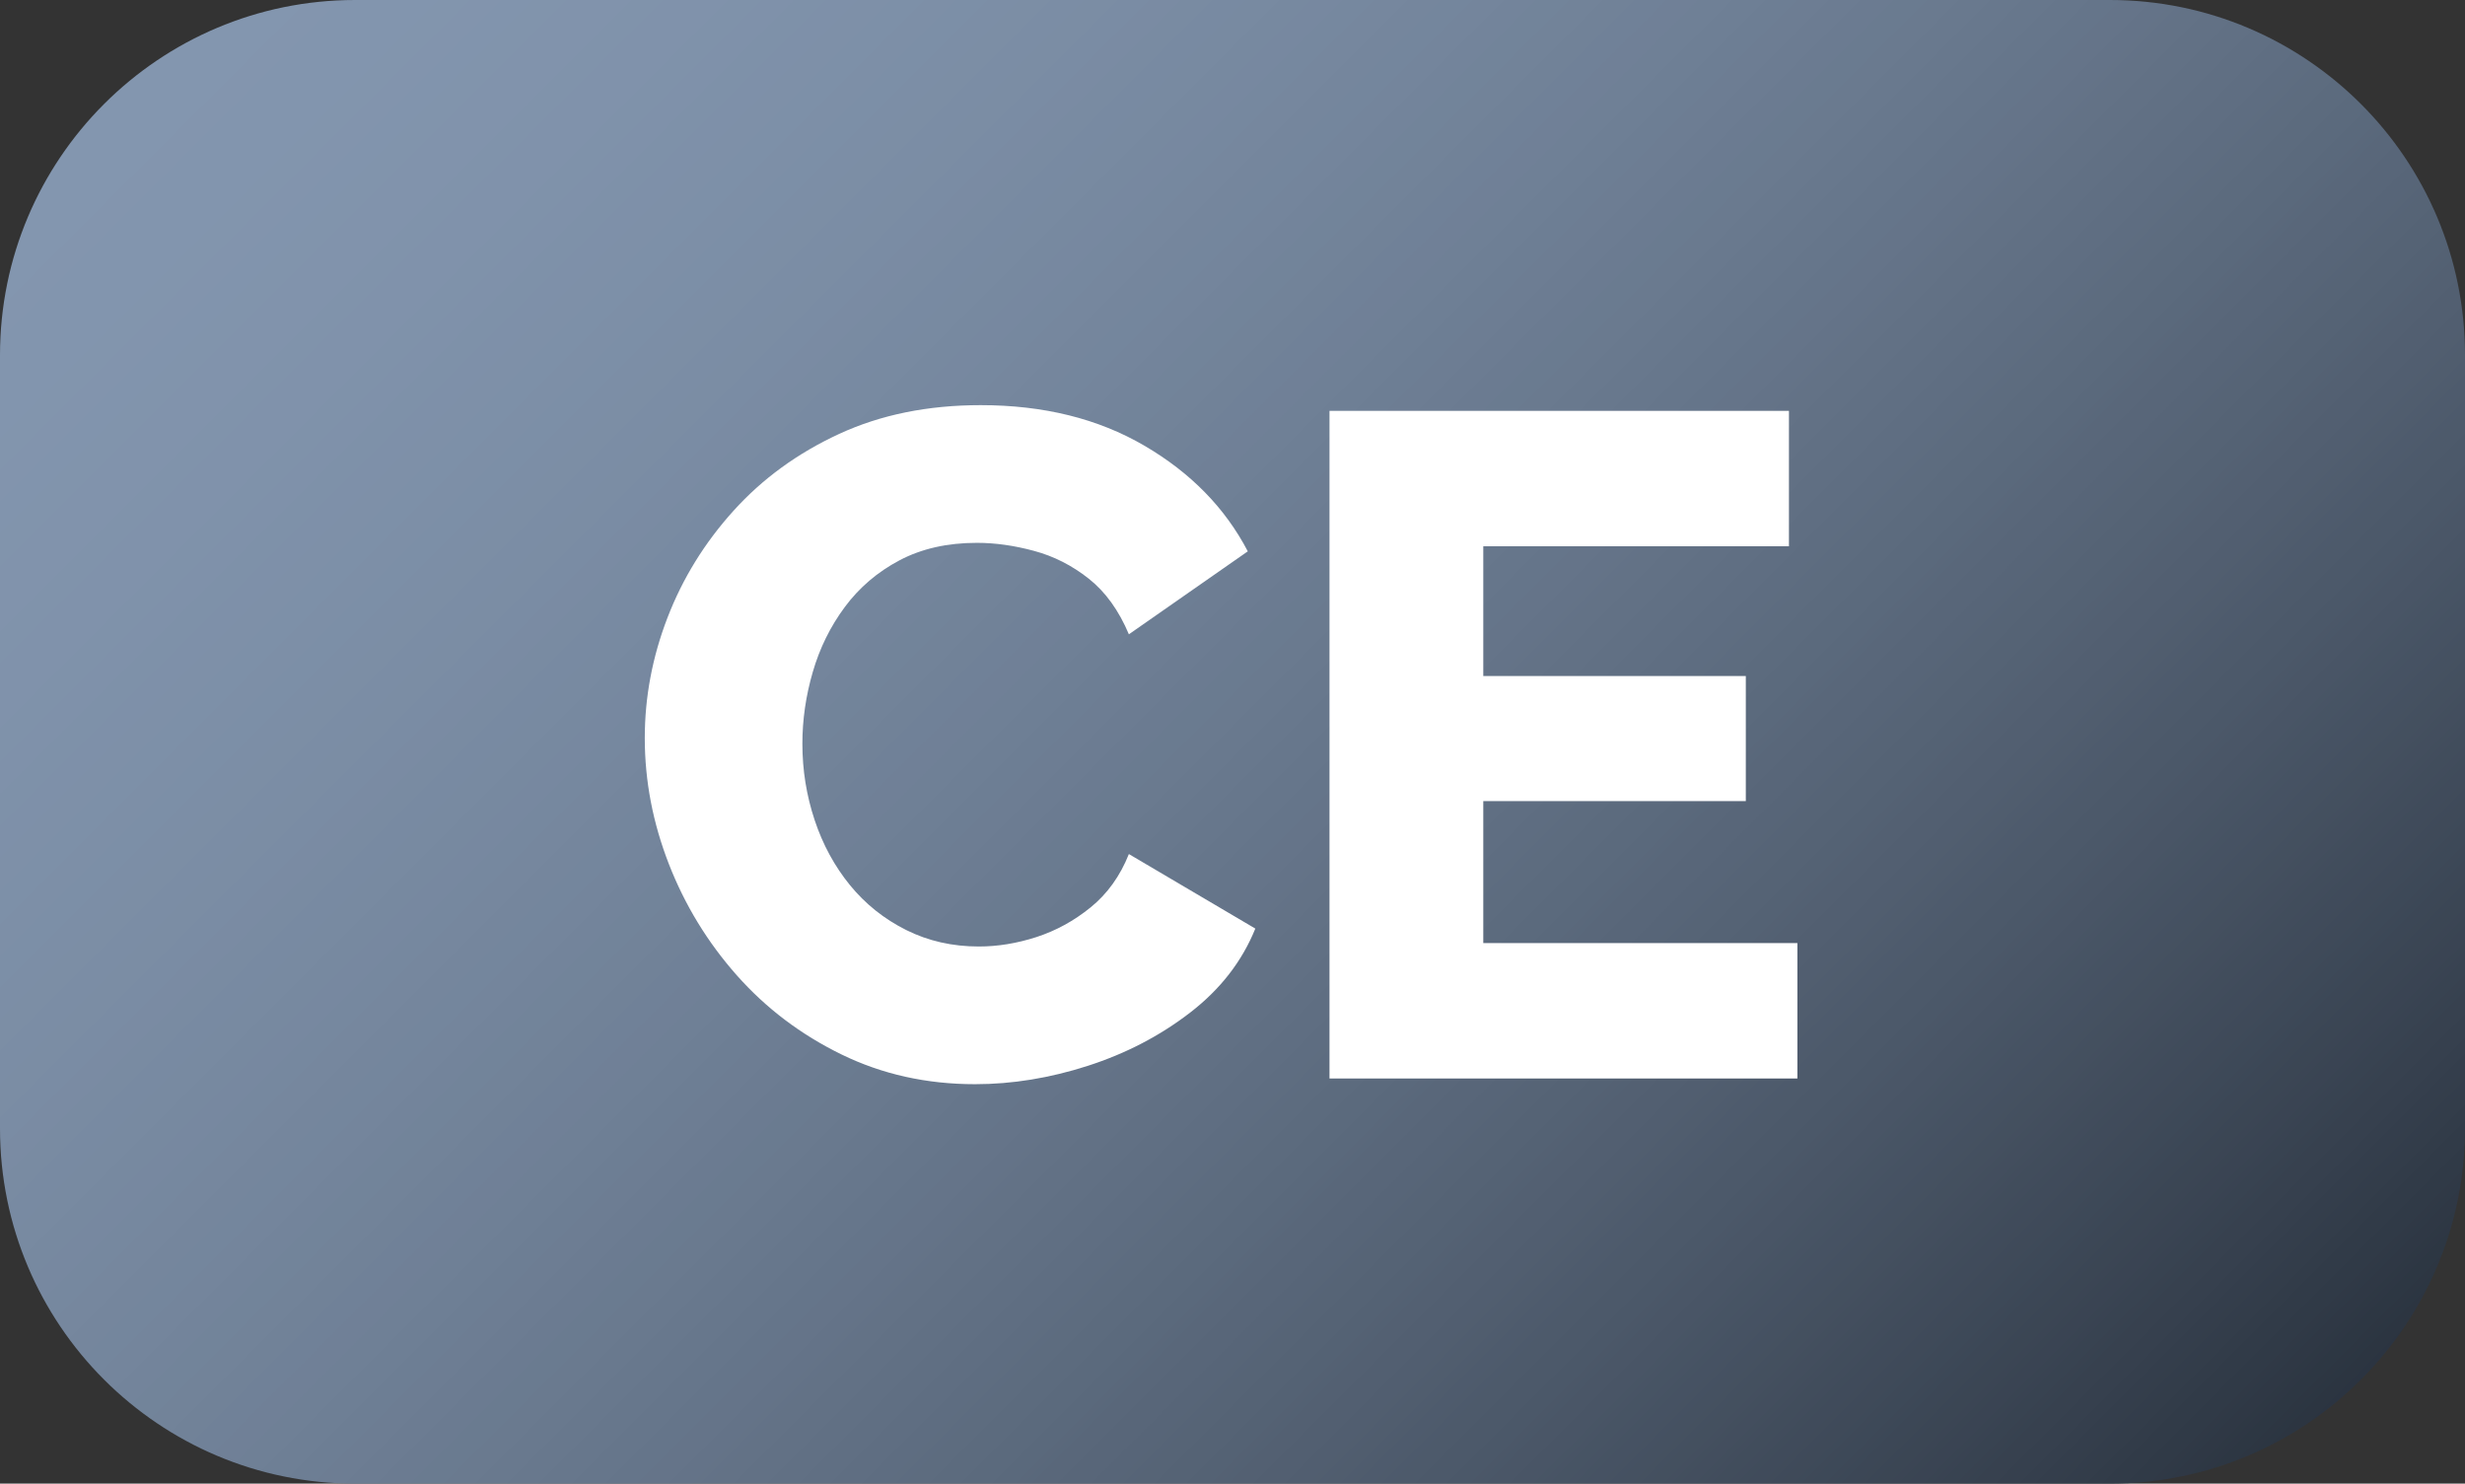<svg width="432" height="260" xmlns="http://www.w3.org/2000/svg" xmlns:xlink="http://www.w3.org/1999/xlink" overflow="hidden"><rect width="100%" height="100%" fill="#333333" stroke="none"/><defs><clipPath id="clip0"><rect x="910" y="1020" width="432" height="260"/></clipPath><linearGradient x1="953" y1="977" x2="1299" y2="1323" gradientUnits="userSpaceOnUse" spreadMethod="reflect" id="fill1"><stop offset="0" stop-color="#8497B0"/><stop offset="0.008" stop-color="#8396AF"/><stop offset="0.016" stop-color="#8396AF"/><stop offset="0.025" stop-color="#8396AF"/><stop offset="0.033" stop-color="#8396AF"/><stop offset="0.041" stop-color="#8396AF"/><stop offset="0.049" stop-color="#8396AF"/><stop offset="0.057" stop-color="#8396AF"/><stop offset="0.066" stop-color="#8396AF"/><stop offset="0.074" stop-color="#8396AF"/><stop offset="0.082" stop-color="#8395AE"/><stop offset="0.09" stop-color="#8295AE"/><stop offset="0.098" stop-color="#8295AE"/><stop offset="0.107" stop-color="#8295AE"/><stop offset="0.115" stop-color="#8295AD"/><stop offset="0.123" stop-color="#8294AD"/><stop offset="0.131" stop-color="#8194AD"/><stop offset="0.139" stop-color="#8194AC"/><stop offset="0.148" stop-color="#8193AC"/><stop offset="0.156" stop-color="#8193AC"/><stop offset="0.164" stop-color="#8093AB"/><stop offset="0.172" stop-color="#8092AB"/><stop offset="0.18" stop-color="#8092AB"/><stop offset="0.189" stop-color="#7F92AA"/><stop offset="0.197" stop-color="#7F91AA"/><stop offset="0.205" stop-color="#7E91A9"/><stop offset="0.213" stop-color="#7E90A9"/><stop offset="0.221" stop-color="#7E90A8"/><stop offset="0.23" stop-color="#7D90A8"/><stop offset="0.238" stop-color="#7D8FA7"/><stop offset="0.246" stop-color="#7C8FA7"/><stop offset="0.254" stop-color="#7C8EA6"/><stop offset="0.262" stop-color="#7C8EA5"/><stop offset="0.27" stop-color="#7B8DA5"/><stop offset="0.279" stop-color="#7B8DA4"/><stop offset="0.287" stop-color="#7A8CA4"/><stop offset="0.295" stop-color="#7A8BA3"/><stop offset="0.303" stop-color="#798BA2"/><stop offset="0.311" stop-color="#788AA2"/><stop offset="0.32" stop-color="#788AA1"/><stop offset="0.328" stop-color="#7789A0"/><stop offset="0.336" stop-color="#7788A0"/><stop offset="0.344" stop-color="#76889F"/><stop offset="0.352" stop-color="#76879E"/><stop offset="0.361" stop-color="#75869D"/><stop offset="0.369" stop-color="#74869D"/><stop offset="0.377" stop-color="#74859C"/><stop offset="0.385" stop-color="#73849B"/><stop offset="0.393" stop-color="#72849A"/><stop offset="0.402" stop-color="#728399"/><stop offset="0.41" stop-color="#718298"/><stop offset="0.418" stop-color="#708198"/><stop offset="0.426" stop-color="#708097"/><stop offset="0.434" stop-color="#6F8096"/><stop offset="0.443" stop-color="#6E7F95"/><stop offset="0.451" stop-color="#6D7E94"/><stop offset="0.459" stop-color="#6D7D93"/><stop offset="0.467" stop-color="#6C7C92"/><stop offset="0.475" stop-color="#6B7B91"/><stop offset="0.484" stop-color="#6A7B90"/><stop offset="0.492" stop-color="#6A7A8F"/><stop offset="0.5" stop-color="#69798E"/><stop offset="0.508" stop-color="#68788D"/><stop offset="0.516" stop-color="#67778C"/><stop offset="0.525" stop-color="#66768B"/><stop offset="0.533" stop-color="#65758A"/><stop offset="0.541" stop-color="#657489"/><stop offset="0.549" stop-color="#647388"/><stop offset="0.557" stop-color="#637286"/><stop offset="0.566" stop-color="#627185"/><stop offset="0.574" stop-color="#617084"/><stop offset="0.582" stop-color="#606F83"/><stop offset="0.59" stop-color="#5F6E82"/><stop offset="0.598" stop-color="#5E6D81"/><stop offset="0.607" stop-color="#5D6C7F"/><stop offset="0.615" stop-color="#5C6B7E"/><stop offset="0.623" stop-color="#5B6A7D"/><stop offset="0.631" stop-color="#5A697C"/><stop offset="0.639" stop-color="#59677A"/><stop offset="0.648" stop-color="#586679"/><stop offset="0.656" stop-color="#576578"/><stop offset="0.664" stop-color="#566476"/><stop offset="0.672" stop-color="#556375"/><stop offset="0.68" stop-color="#546274"/><stop offset="0.689" stop-color="#536072"/><stop offset="0.697" stop-color="#525F71"/><stop offset="0.705" stop-color="#515E70"/><stop offset="0.713" stop-color="#505D6E"/><stop offset="0.721" stop-color="#4E5B6D"/><stop offset="0.73" stop-color="#4D5A6B"/><stop offset="0.738" stop-color="#4C596A"/><stop offset="0.746" stop-color="#4B5869"/><stop offset="0.754" stop-color="#4A5667"/><stop offset="0.762" stop-color="#495566"/><stop offset="0.77" stop-color="#475464"/><stop offset="0.779" stop-color="#465263"/><stop offset="0.787" stop-color="#455161"/><stop offset="0.795" stop-color="#44505F"/><stop offset="0.803" stop-color="#434E5E"/><stop offset="0.811" stop-color="#414D5C"/><stop offset="0.82" stop-color="#404B5B"/><stop offset="0.828" stop-color="#3F4A59"/><stop offset="0.836" stop-color="#3D4958"/><stop offset="0.844" stop-color="#3C4756"/><stop offset="0.852" stop-color="#3B4654"/><stop offset="0.861" stop-color="#3A4453"/><stop offset="0.869" stop-color="#384351"/><stop offset="0.877" stop-color="#37414F"/><stop offset="0.885" stop-color="#36404E"/><stop offset="0.893" stop-color="#343E4C"/><stop offset="0.902" stop-color="#333D4A"/><stop offset="0.91" stop-color="#313B48"/><stop offset="0.918" stop-color="#303A47"/><stop offset="0.926" stop-color="#2F3845"/><stop offset="0.934" stop-color="#2D3743"/><stop offset="0.943" stop-color="#2C3541"/><stop offset="0.951" stop-color="#2A3340"/><stop offset="0.959" stop-color="#29323E"/><stop offset="0.967" stop-color="#27303C"/><stop offset="0.975" stop-color="#262E3A"/><stop offset="0.984" stop-color="#242D38"/><stop offset="0.992" stop-color="#232B36"/><stop offset="1" stop-color="#222A35"/></linearGradient></defs><g clip-path="url(#clip0)" transform="translate(-910 -1020)"><path d="M910 1082.25C910 1047.87 937.871 1020 972.252 1020L1279.75 1020C1314.13 1020 1342 1047.87 1342 1082.25L1342 1217.75C1342 1252.13 1314.13 1280 1279.75 1280L972.252 1280C937.871 1280 910 1252.13 910 1217.75Z" fill="url(#fill1)" fill-rule="evenodd"/><path d="M1081.87 1091C1092.9 1091 1102.46 1093.37 1110.57 1098.11 1118.67 1102.84 1124.71 1109.02 1128.68 1116.62L1107.84 1131.16C1106.08 1126.98 1103.73 1123.72 1100.81 1121.41 1097.89 1119.1 1094.69 1117.47 1091.22 1116.54 1087.75 1115.6 1084.41 1115.13 1081.21 1115.13 1076.03 1115.13 1071.51 1116.15 1067.65 1118.19 1063.79 1120.23 1060.6 1122.95 1058.06 1126.37 1055.52 1129.79 1053.65 1133.59 1052.44 1137.77 1051.22 1141.96 1050.62 1146.15 1050.62 1150.33 1050.62 1154.96 1051.34 1159.42 1052.77 1163.72 1054.2 1168.02 1056.27 1171.82 1058.97 1175.13 1061.67 1178.43 1064.95 1181.05 1068.81 1182.98 1072.67 1184.91 1076.91 1185.87 1081.54 1185.87 1084.85 1185.87 1088.21 1185.32 1091.63 1184.22 1095.05 1183.11 1098.22 1181.38 1101.14 1179.01 1104.06 1176.64 1106.3 1173.53 1107.84 1169.67L1130 1182.73C1127.68 1188.46 1123.88 1193.36 1118.59 1197.44 1113.3 1201.52 1107.32 1204.63 1100.65 1206.78 1093.98 1208.93 1087.39 1210 1080.88 1210 1072.39 1210 1064.59 1208.26 1057.48 1204.79 1050.37 1201.32 1044.25 1196.7 1039.12 1190.91 1034 1185.13 1030.03 1178.62 1027.22 1171.41 1024.41 1164.19 1023 1156.84 1023 1149.34 1023 1142.18 1024.32 1135.16 1026.97 1128.27 1029.62 1121.38 1033.47 1115.13 1038.55 1109.51 1043.62 1103.89 1049.79 1099.4 1057.07 1096.04 1064.34 1092.68 1072.61 1091 1081.87 1091Z" fill="#FFFFFF" fill-rule="evenodd"/><path d="M1143 1092 1223.52 1092 1223.52 1115.73 1169.95 1115.73 1169.95 1138.47 1215.96 1138.47 1215.96 1160.39 1169.95 1160.39 1169.95 1185.27 1225 1185.27 1225 1209 1143 1209 1143 1092Z" fill="#FFFFFF" fill-rule="evenodd"/></g></svg>